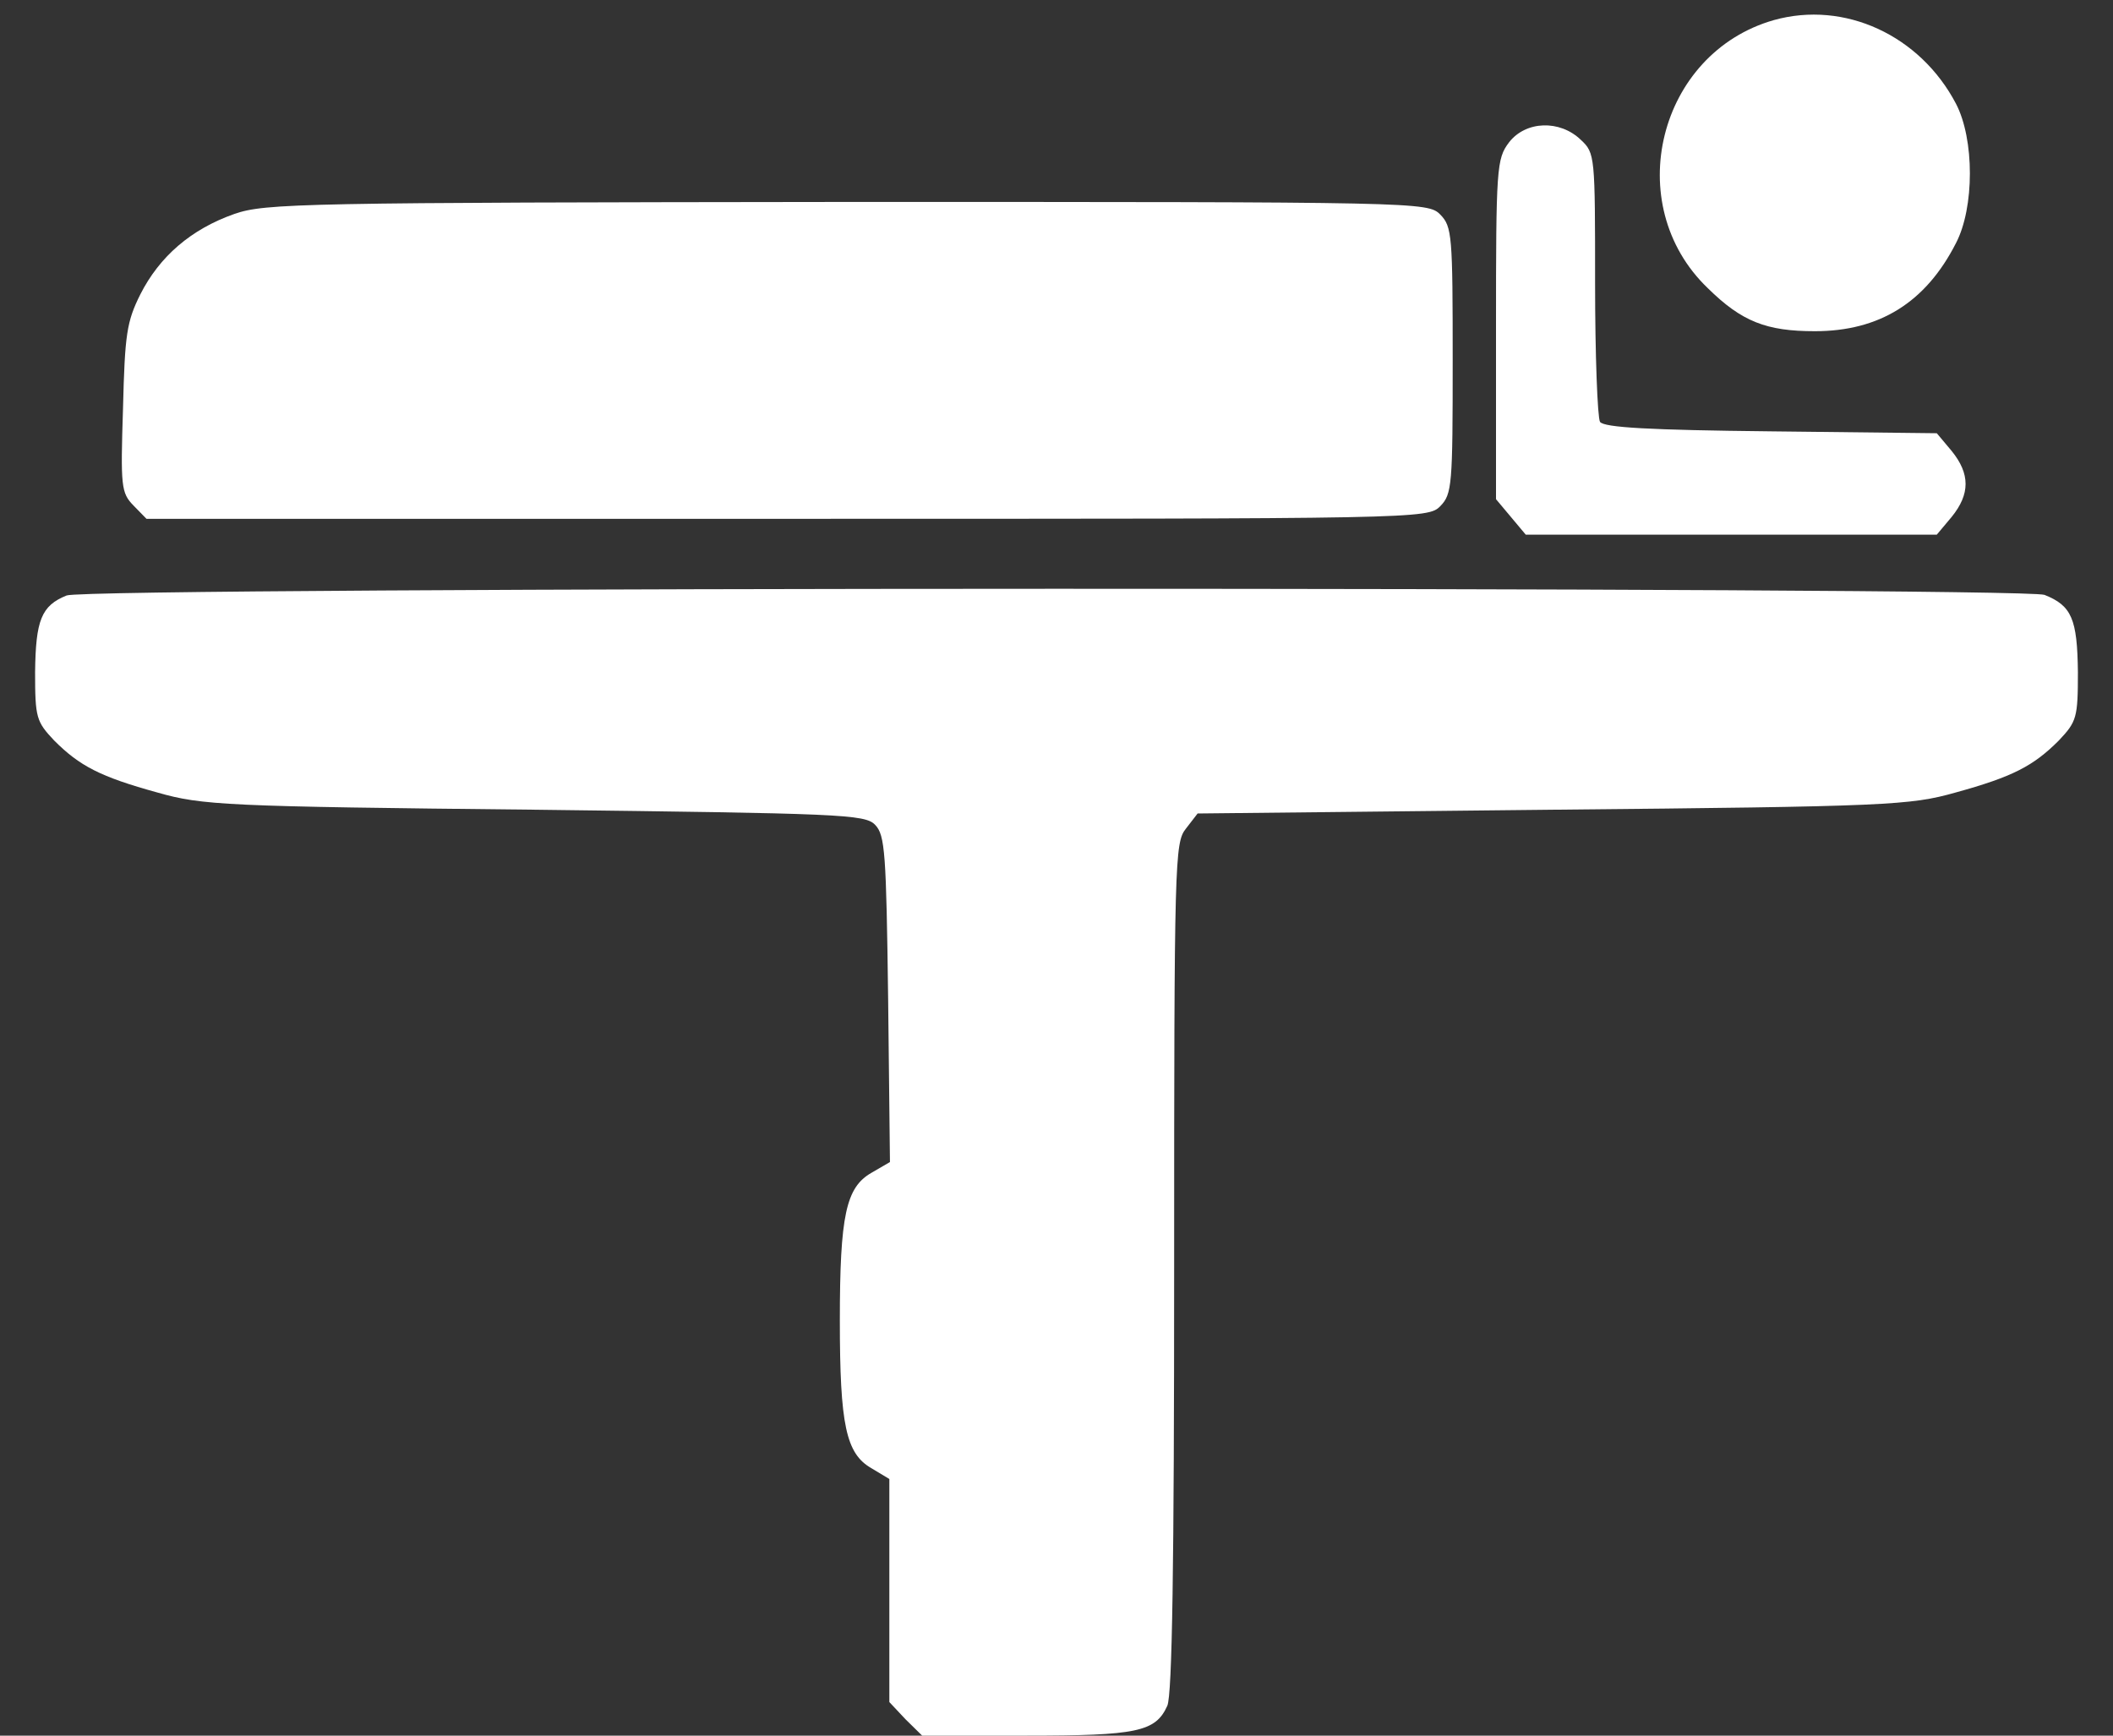 <svg width="28" height="23" viewBox="0 0 28 23" fill="none" xmlns="http://www.w3.org/2000/svg">
<rect x="0" y="0" width="28" height="23" fill="#333333" stroke="none"/>
<path d="M23.507 0.266C21.973 0.702 21.473 2.709 22.63 3.818C23.081 4.263 23.409 4.389 24.049 4.389C24.902 4.389 25.517 4.011 25.919 3.222C26.165 2.751 26.165 1.844 25.919 1.374C25.443 0.467 24.443 0.005 23.507 0.266Z" fill="white"/>
<path d="M19.997 1.886C19.832 2.105 19.824 2.214 19.824 4.364V6.615L20.021 6.85L20.218 7.085H22.941H25.665L25.862 6.85C26.108 6.547 26.108 6.279 25.862 5.976L25.665 5.741L23.466 5.716C21.867 5.699 21.252 5.666 21.202 5.59C21.169 5.531 21.137 4.708 21.137 3.759C21.137 2.063 21.137 2.029 20.948 1.853C20.669 1.584 20.218 1.601 19.997 1.886Z" fill="white"/>
<path d="M3.106 2.835C2.532 3.037 2.114 3.398 1.859 3.902C1.679 4.263 1.654 4.431 1.63 5.414C1.597 6.447 1.605 6.531 1.769 6.699L1.941 6.875H10.432C18.815 6.875 18.922 6.875 19.086 6.707C19.242 6.547 19.25 6.43 19.25 4.775C19.25 3.121 19.242 3.003 19.086 2.844C18.922 2.676 18.815 2.676 11.236 2.676C4 2.684 3.516 2.693 3.106 2.835Z" fill="white"/>
<path d="M0.883 7.891C0.547 8.026 0.473 8.219 0.465 8.907C0.465 9.512 0.481 9.562 0.719 9.814C1.055 10.15 1.326 10.293 2.089 10.503C2.68 10.671 2.983 10.688 7.085 10.73C11.129 10.78 11.465 10.789 11.597 10.931C11.728 11.066 11.744 11.301 11.769 13.241L11.793 15.399L11.547 15.542C11.211 15.735 11.129 16.105 11.129 17.499C11.129 18.885 11.211 19.263 11.547 19.456L11.785 19.599V21.077V22.555L11.998 22.782L12.22 23H13.598C15.066 23 15.312 22.95 15.468 22.605C15.534 22.462 15.559 20.724 15.559 16.794C15.559 11.393 15.567 11.167 15.714 10.982L15.87 10.78L20.579 10.73C25.033 10.688 25.312 10.671 25.911 10.503C26.674 10.293 26.945 10.15 27.281 9.814C27.519 9.562 27.535 9.512 27.535 8.907C27.527 8.202 27.453 8.026 27.092 7.883C26.797 7.774 1.162 7.774 0.883 7.891Z" fill="white"/>
</svg>
